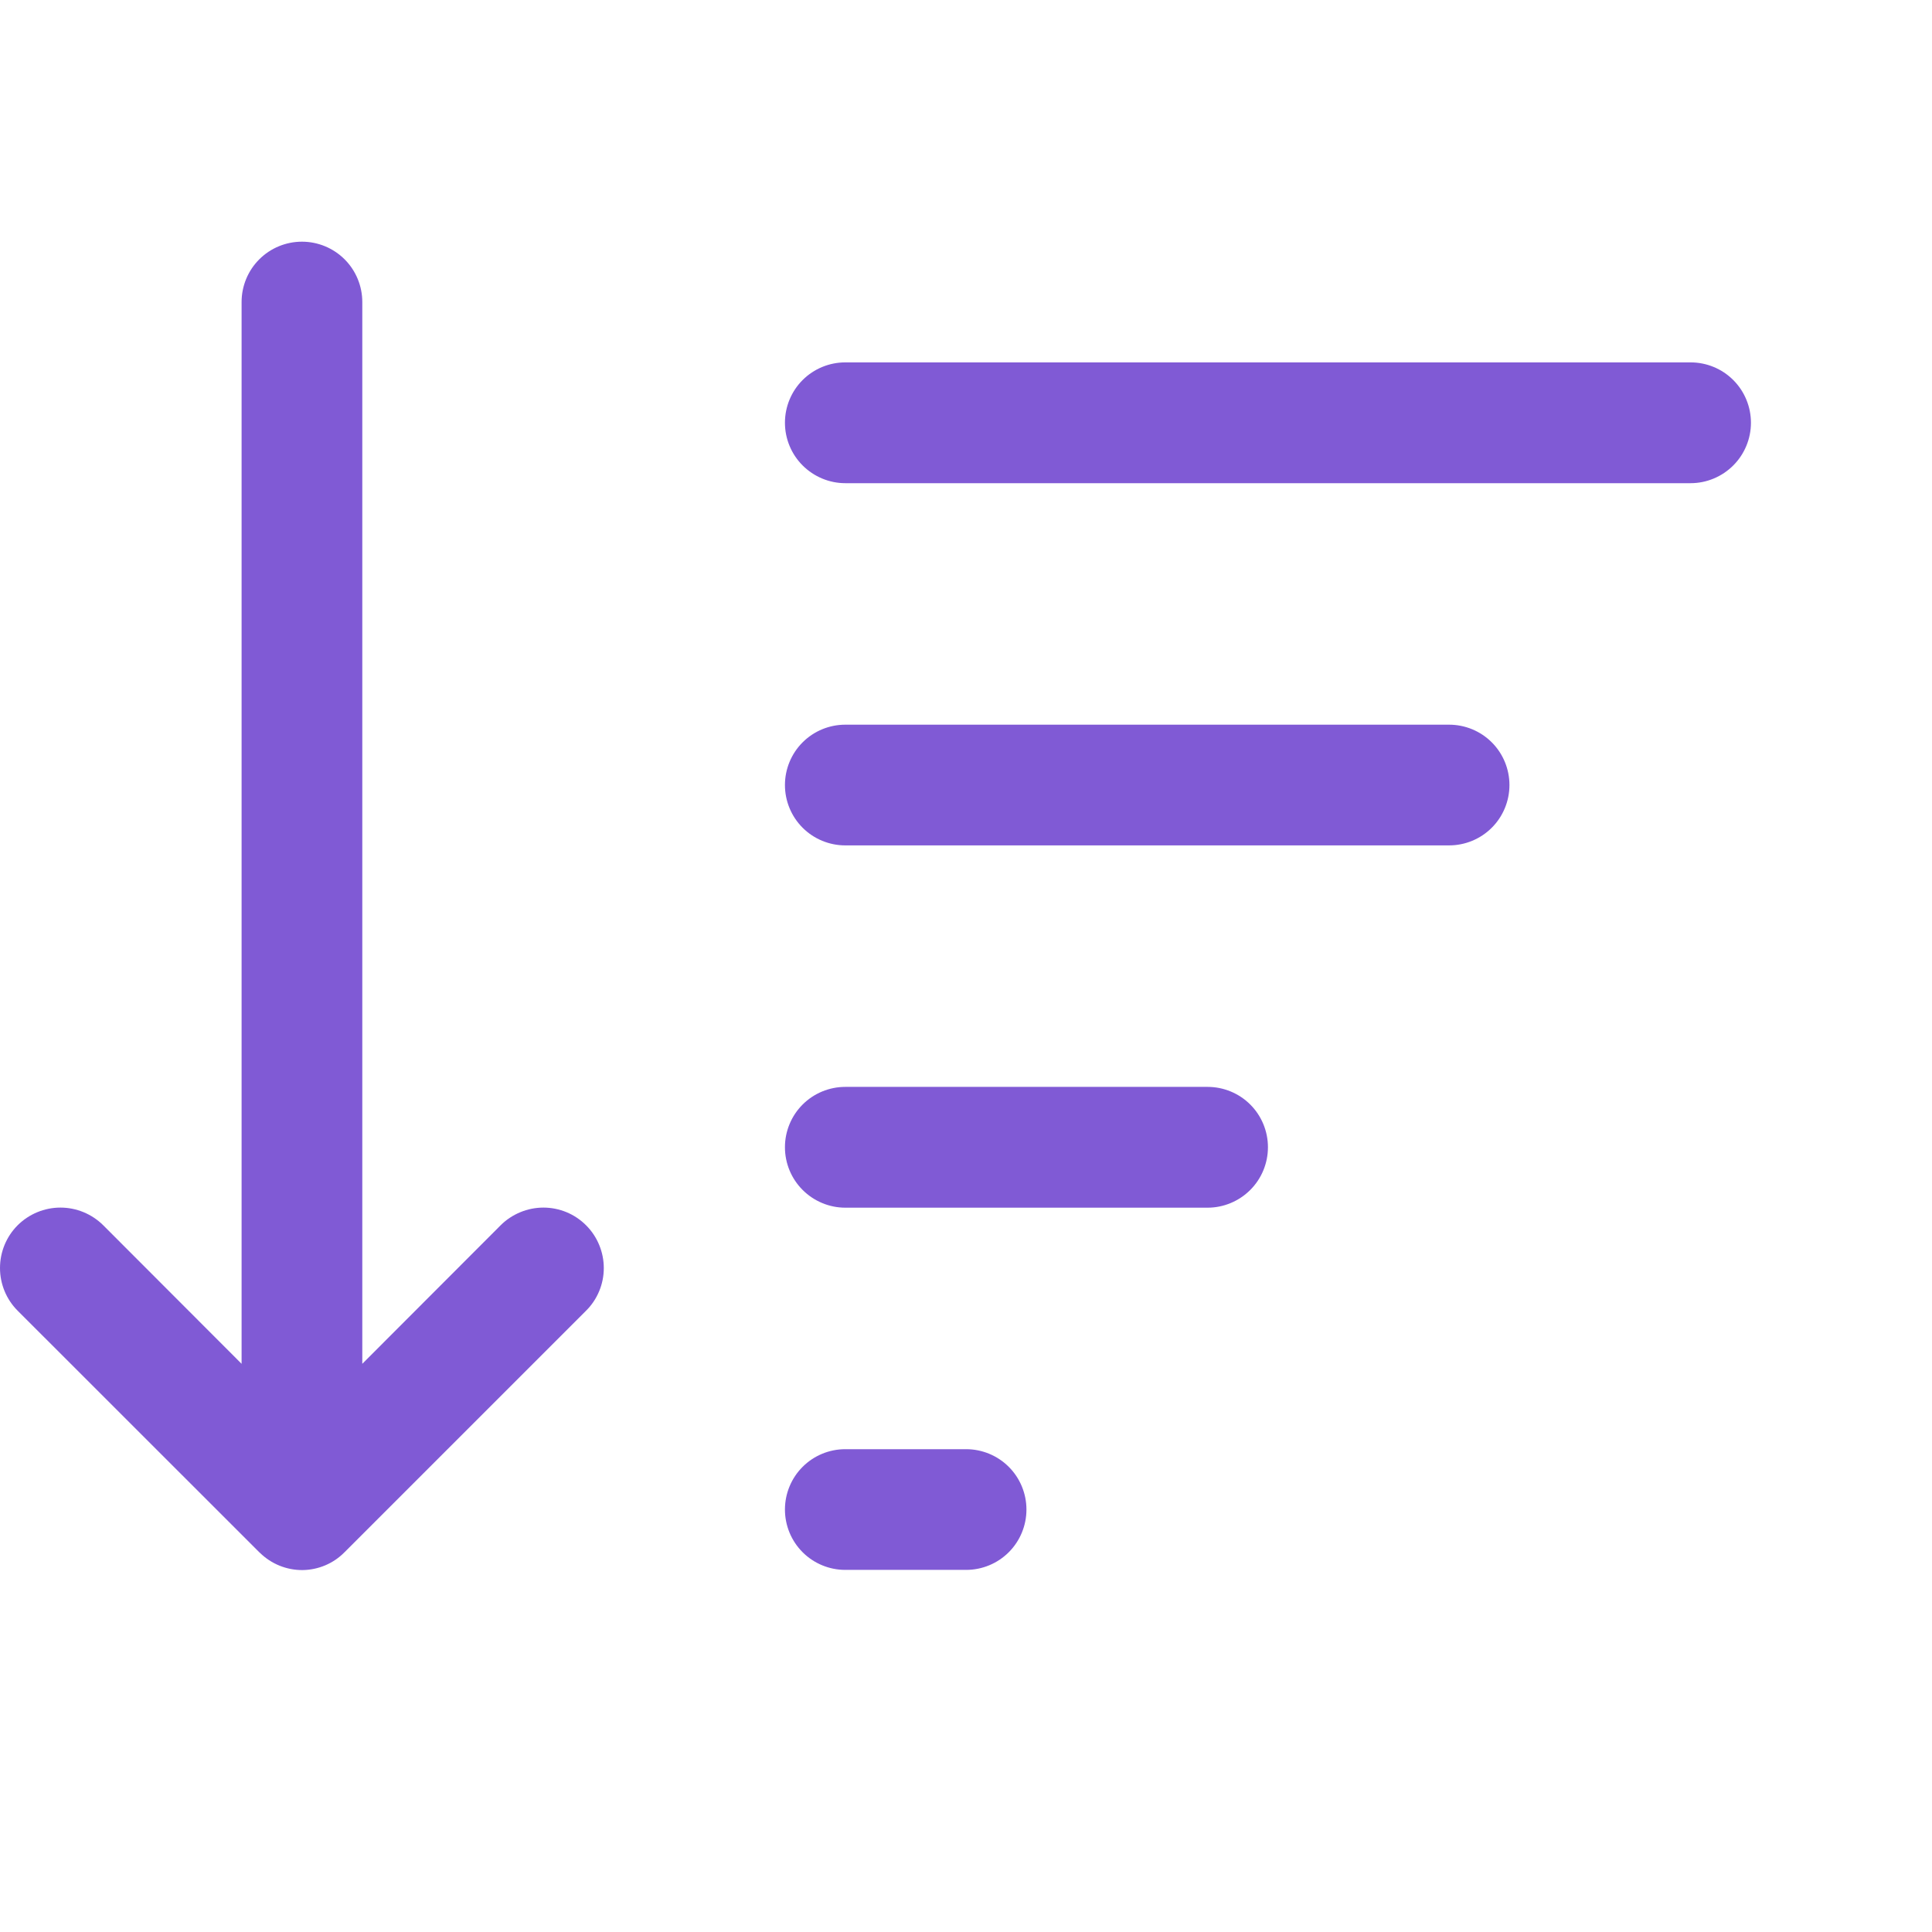 <svg width="21" height="21" viewBox="0 0 21 21" fill="none" xmlns="http://www.w3.org/2000/svg">
<path d="M3.938 3.283C3.938 3.109 3.869 2.942 3.746 2.819C3.623 2.696 3.456 2.627 3.282 2.627C3.108 2.627 2.941 2.696 2.818 2.819C2.695 2.942 2.626 3.109 2.626 3.283V14.824L1.122 13.318C0.998 13.195 0.831 13.126 0.657 13.126C0.483 13.126 0.316 13.195 0.192 13.318C0.069 13.441 4.1059e-09 13.608 0 13.783C-4.1059e-09 13.957 0.069 14.124 0.192 14.247L2.817 16.871L2.827 16.88C2.95 17 3.116 17.067 3.288 17.066C3.46 17.064 3.624 16.995 3.745 16.872L6.37 14.247C6.431 14.187 6.48 14.114 6.513 14.034C6.546 13.955 6.563 13.87 6.563 13.783C6.563 13.697 6.546 13.612 6.513 13.532C6.48 13.452 6.432 13.38 6.371 13.319C6.31 13.258 6.238 13.209 6.158 13.176C6.078 13.143 5.993 13.126 5.907 13.126C5.821 13.126 5.735 13.143 5.656 13.176C5.576 13.209 5.503 13.257 5.442 13.318L3.938 14.824V3.283ZM8.532 4.595C8.532 4.421 8.601 4.254 8.724 4.131C8.847 4.008 9.014 3.939 9.188 3.939H18.376C18.55 3.939 18.717 4.008 18.84 4.131C18.963 4.254 19.032 4.421 19.032 4.595C19.032 4.769 18.963 4.936 18.84 5.059C18.717 5.182 18.55 5.252 18.376 5.252H9.188C9.014 5.252 8.847 5.182 8.724 5.059C8.601 4.936 8.532 4.769 8.532 4.595ZM9.188 7.877C9.014 7.877 8.847 7.946 8.724 8.069C8.601 8.192 8.532 8.359 8.532 8.533C8.532 8.707 8.601 8.874 8.724 8.997C8.847 9.12 9.014 9.189 9.188 9.189H15.751C15.925 9.189 16.092 9.12 16.215 8.997C16.338 8.874 16.407 8.707 16.407 8.533C16.407 8.359 16.338 8.192 16.215 8.069C16.092 7.946 15.925 7.877 15.751 7.877H9.188ZM9.188 11.814C9.014 11.814 8.847 11.883 8.724 12.006C8.601 12.129 8.532 12.296 8.532 12.47C8.532 12.644 8.601 12.811 8.724 12.934C8.847 13.057 9.014 13.127 9.188 13.127H13.126C13.3 13.127 13.467 13.057 13.59 12.934C13.713 12.811 13.782 12.644 13.782 12.47C13.782 12.296 13.713 12.129 13.59 12.006C13.467 11.883 13.3 11.814 13.126 11.814H9.188ZM9.188 15.752C9.014 15.752 8.847 15.821 8.724 15.944C8.601 16.067 8.532 16.234 8.532 16.408C8.532 16.582 8.601 16.749 8.724 16.872C8.847 16.995 9.014 17.064 9.188 17.064H10.501C10.675 17.064 10.842 16.995 10.965 16.872C11.088 16.749 11.157 16.582 11.157 16.408C11.157 16.234 11.088 16.067 10.965 15.944C10.842 15.821 10.675 15.752 10.501 15.752H9.188Z" fill="#805AD5"/>
</svg>
